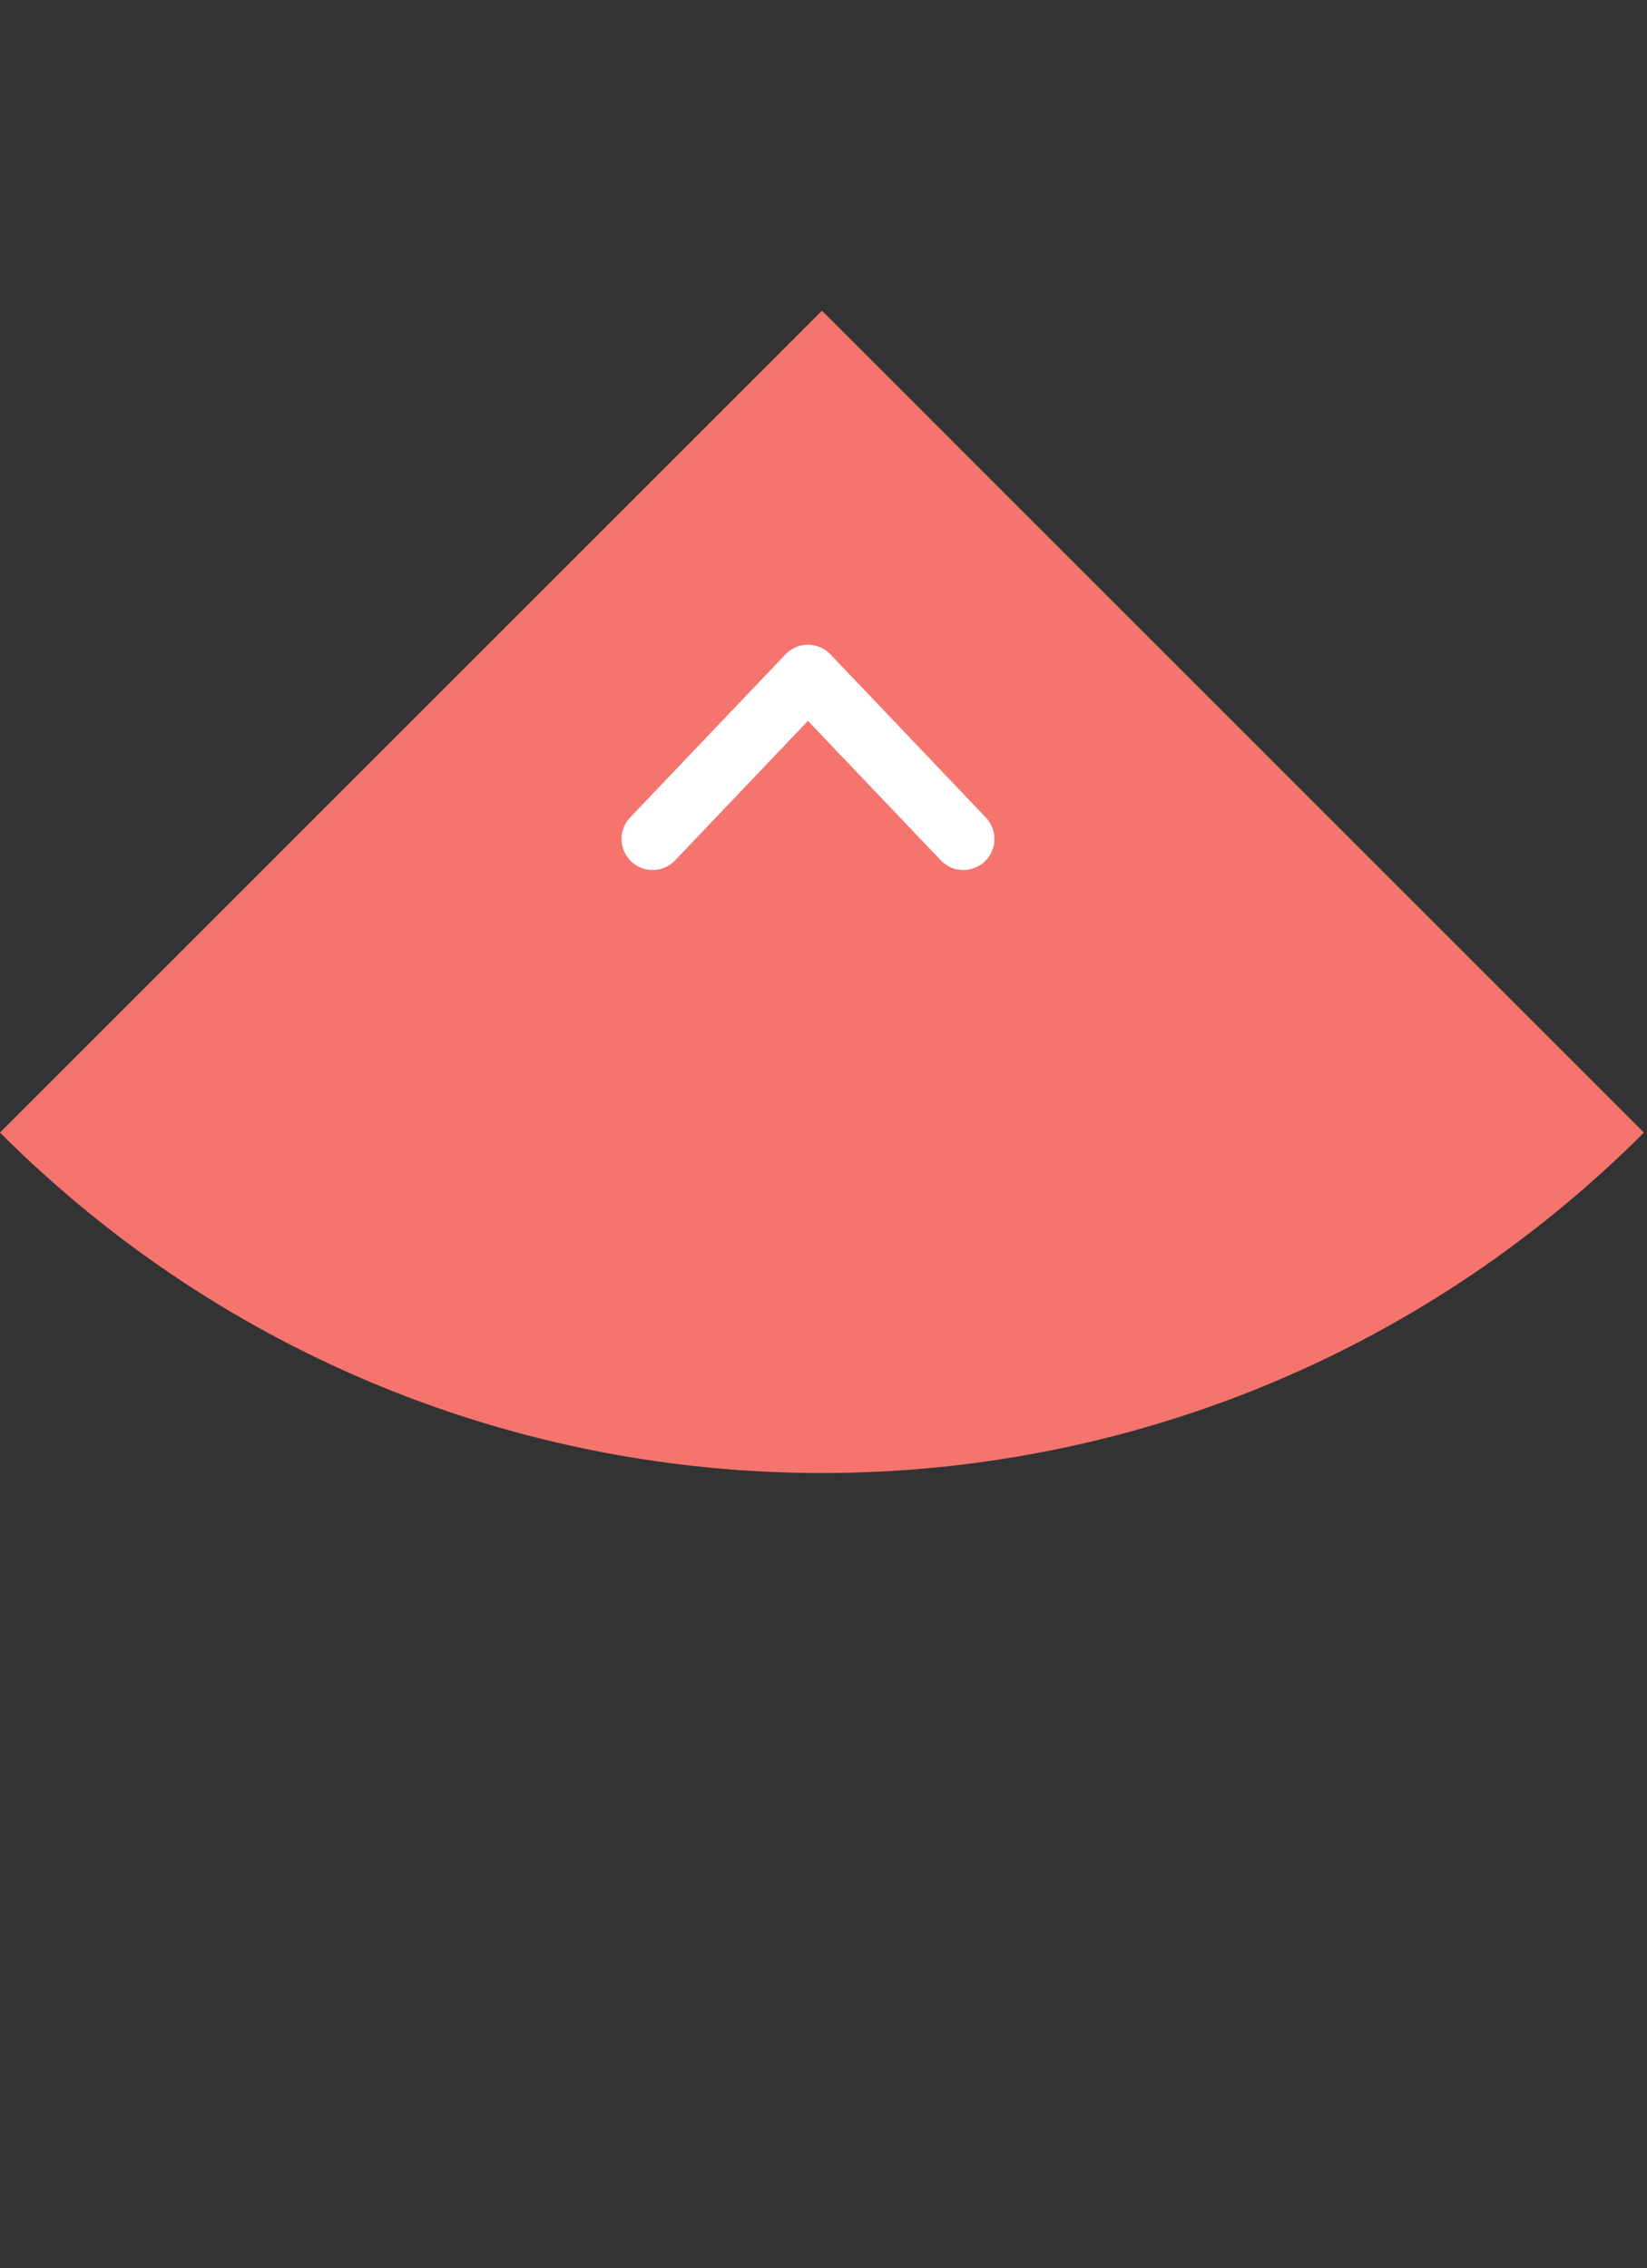 <svg width="53" height="73" viewBox="0 0 53 73" fill="none" xmlns="http://www.w3.org/2000/svg">
<rect x="0" y="0" width="53" height="73" fill="#333333" stroke="none"/>
<path d="M52.901 36.451C38.293 51.059 14.608 51.059 -2.6891e-06 36.451L26.451 10L52.901 36.451Z" fill="#F5746E"/>
<path d="M21 27L26 21.75L31 27" stroke="white" stroke-width="2" stroke-linecap="round" stroke-linejoin="round"/>
</svg>
